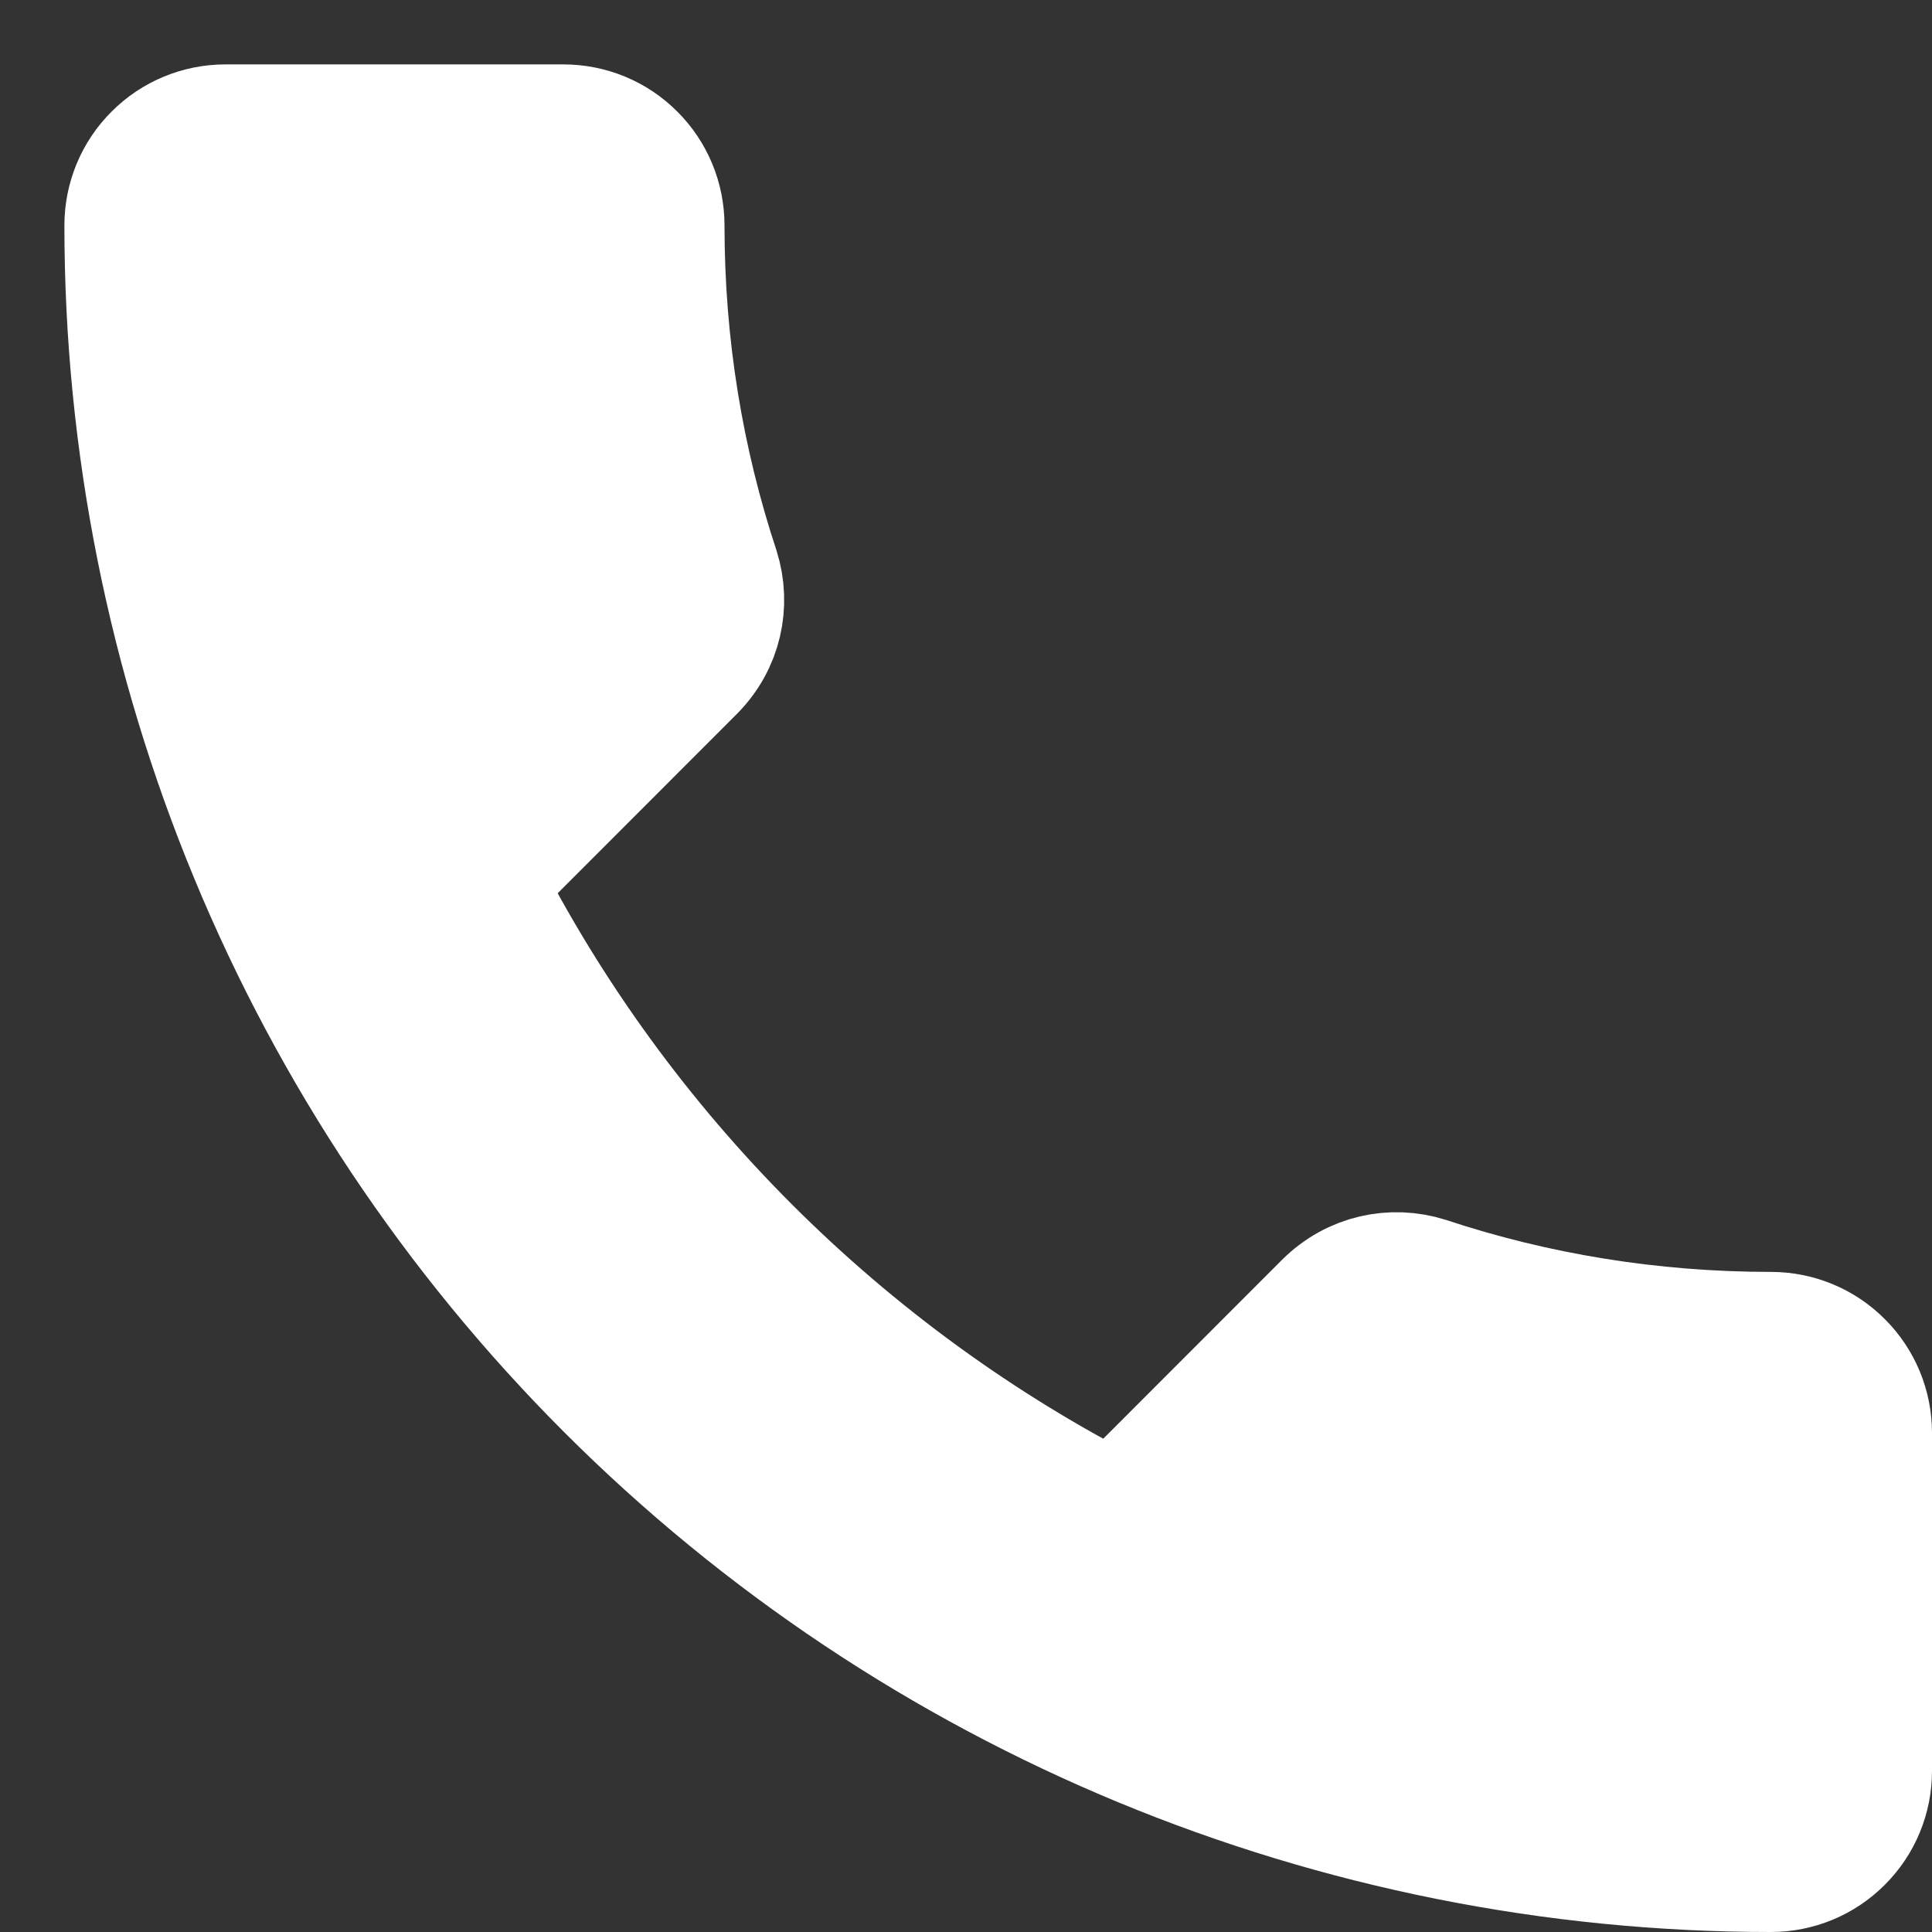 <svg width="15" height="15" viewBox="0 0 15 15" fill="none" xmlns="http://www.w3.org/2000/svg">
<rect x="0" y="0" width="15" height="15" fill="#333333" stroke="none"/>
<path d="M3.715 6.843C4.795 8.965 6.535 10.705 8.658 11.785L10.307 10.135C10.518 9.925 10.81 9.865 11.072 9.947C11.912 10.225 12.812 10.375 13.75 10.375C13.949 10.375 14.14 10.454 14.28 10.595C14.421 10.735 14.5 10.926 14.5 11.125V13.75C14.5 13.949 14.421 14.14 14.28 14.28C14.14 14.421 13.949 14.5 13.75 14.5C10.368 14.5 7.125 13.157 4.734 10.766C2.343 8.375 1 5.132 1 1.75C1 1.551 1.079 1.36 1.22 1.22C1.36 1.079 1.551 1 1.75 1H4.375C4.574 1 4.765 1.079 4.905 1.22C5.046 1.36 5.125 1.551 5.125 1.75C5.125 2.688 5.275 3.587 5.553 4.428C5.635 4.69 5.575 4.982 5.365 5.192L3.715 6.843Z" fill="white" stroke="white"/>
</svg>
